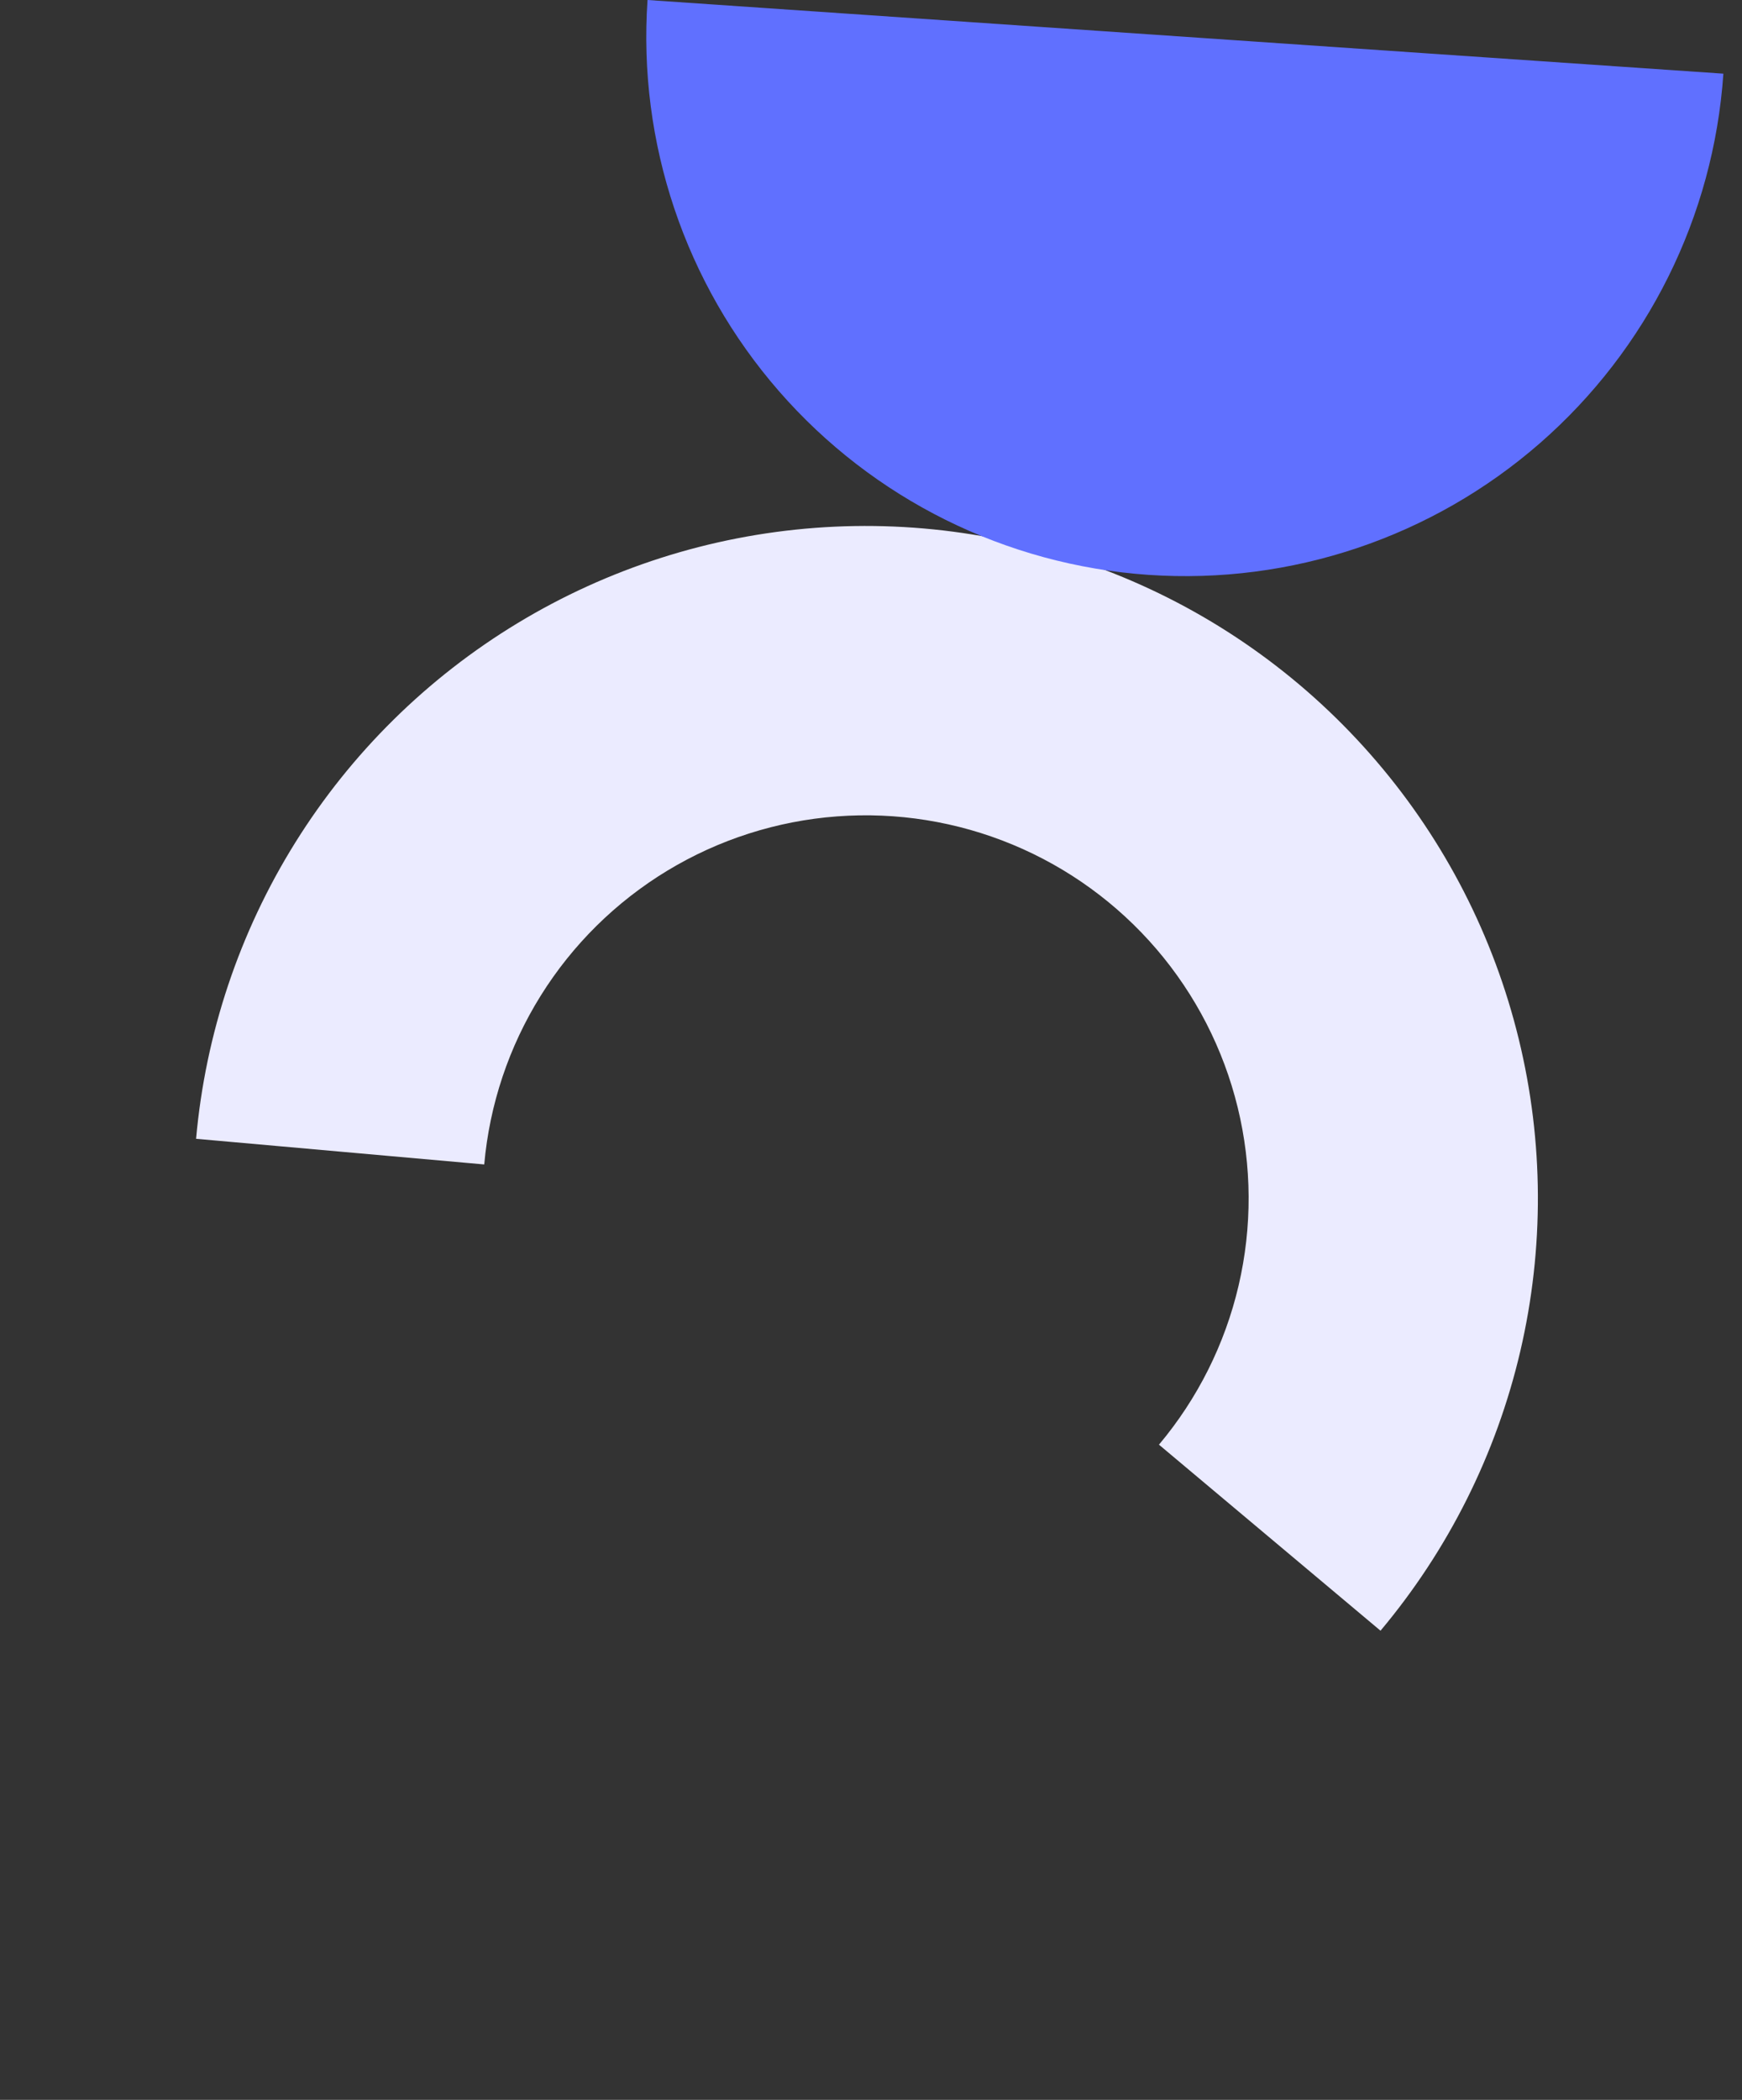<svg width="39" height="47" viewBox="0 0 39 47" fill="none" xmlns="http://www.w3.org/2000/svg">
<rect x="0" y="0" width="39" height="47" fill="#333333" stroke="none"/>
<path d="M30.907 36.499C32.426 34.689 33.498 32.547 34.036 30.246C34.573 27.945 34.562 25.549 34.001 23.253C33.441 20.958 32.348 18.826 30.81 17.032C29.273 15.237 27.334 13.829 25.152 12.923C22.97 12.017 20.604 11.637 18.248 11.815C15.891 11.993 13.61 12.723 11.588 13.947C9.566 15.171 7.861 16.853 6.611 18.858C5.36 20.864 4.6 23.135 4.39 25.489L10.841 26.063C10.96 24.722 11.393 23.428 12.106 22.285C12.818 21.143 13.79 20.184 14.941 19.487C16.093 18.79 17.393 18.374 18.735 18.273C20.078 18.171 21.425 18.388 22.669 18.904C23.912 19.42 25.016 20.222 25.892 21.244C26.768 22.267 27.391 23.481 27.71 24.789C28.029 26.097 28.036 27.462 27.73 28.773C27.424 30.084 26.813 31.304 25.947 32.335L30.907 36.499Z" fill="#EBEBFF"/>
<path d="M14.497 -0C14.278 3.194 15.337 6.344 17.441 8.757C19.545 11.17 22.521 12.649 25.715 12.867C28.909 13.086 32.059 12.027 34.472 9.923C36.885 7.82 38.364 4.843 38.583 1.649L14.497 -0Z" fill="#6070FF"/>
</svg>
